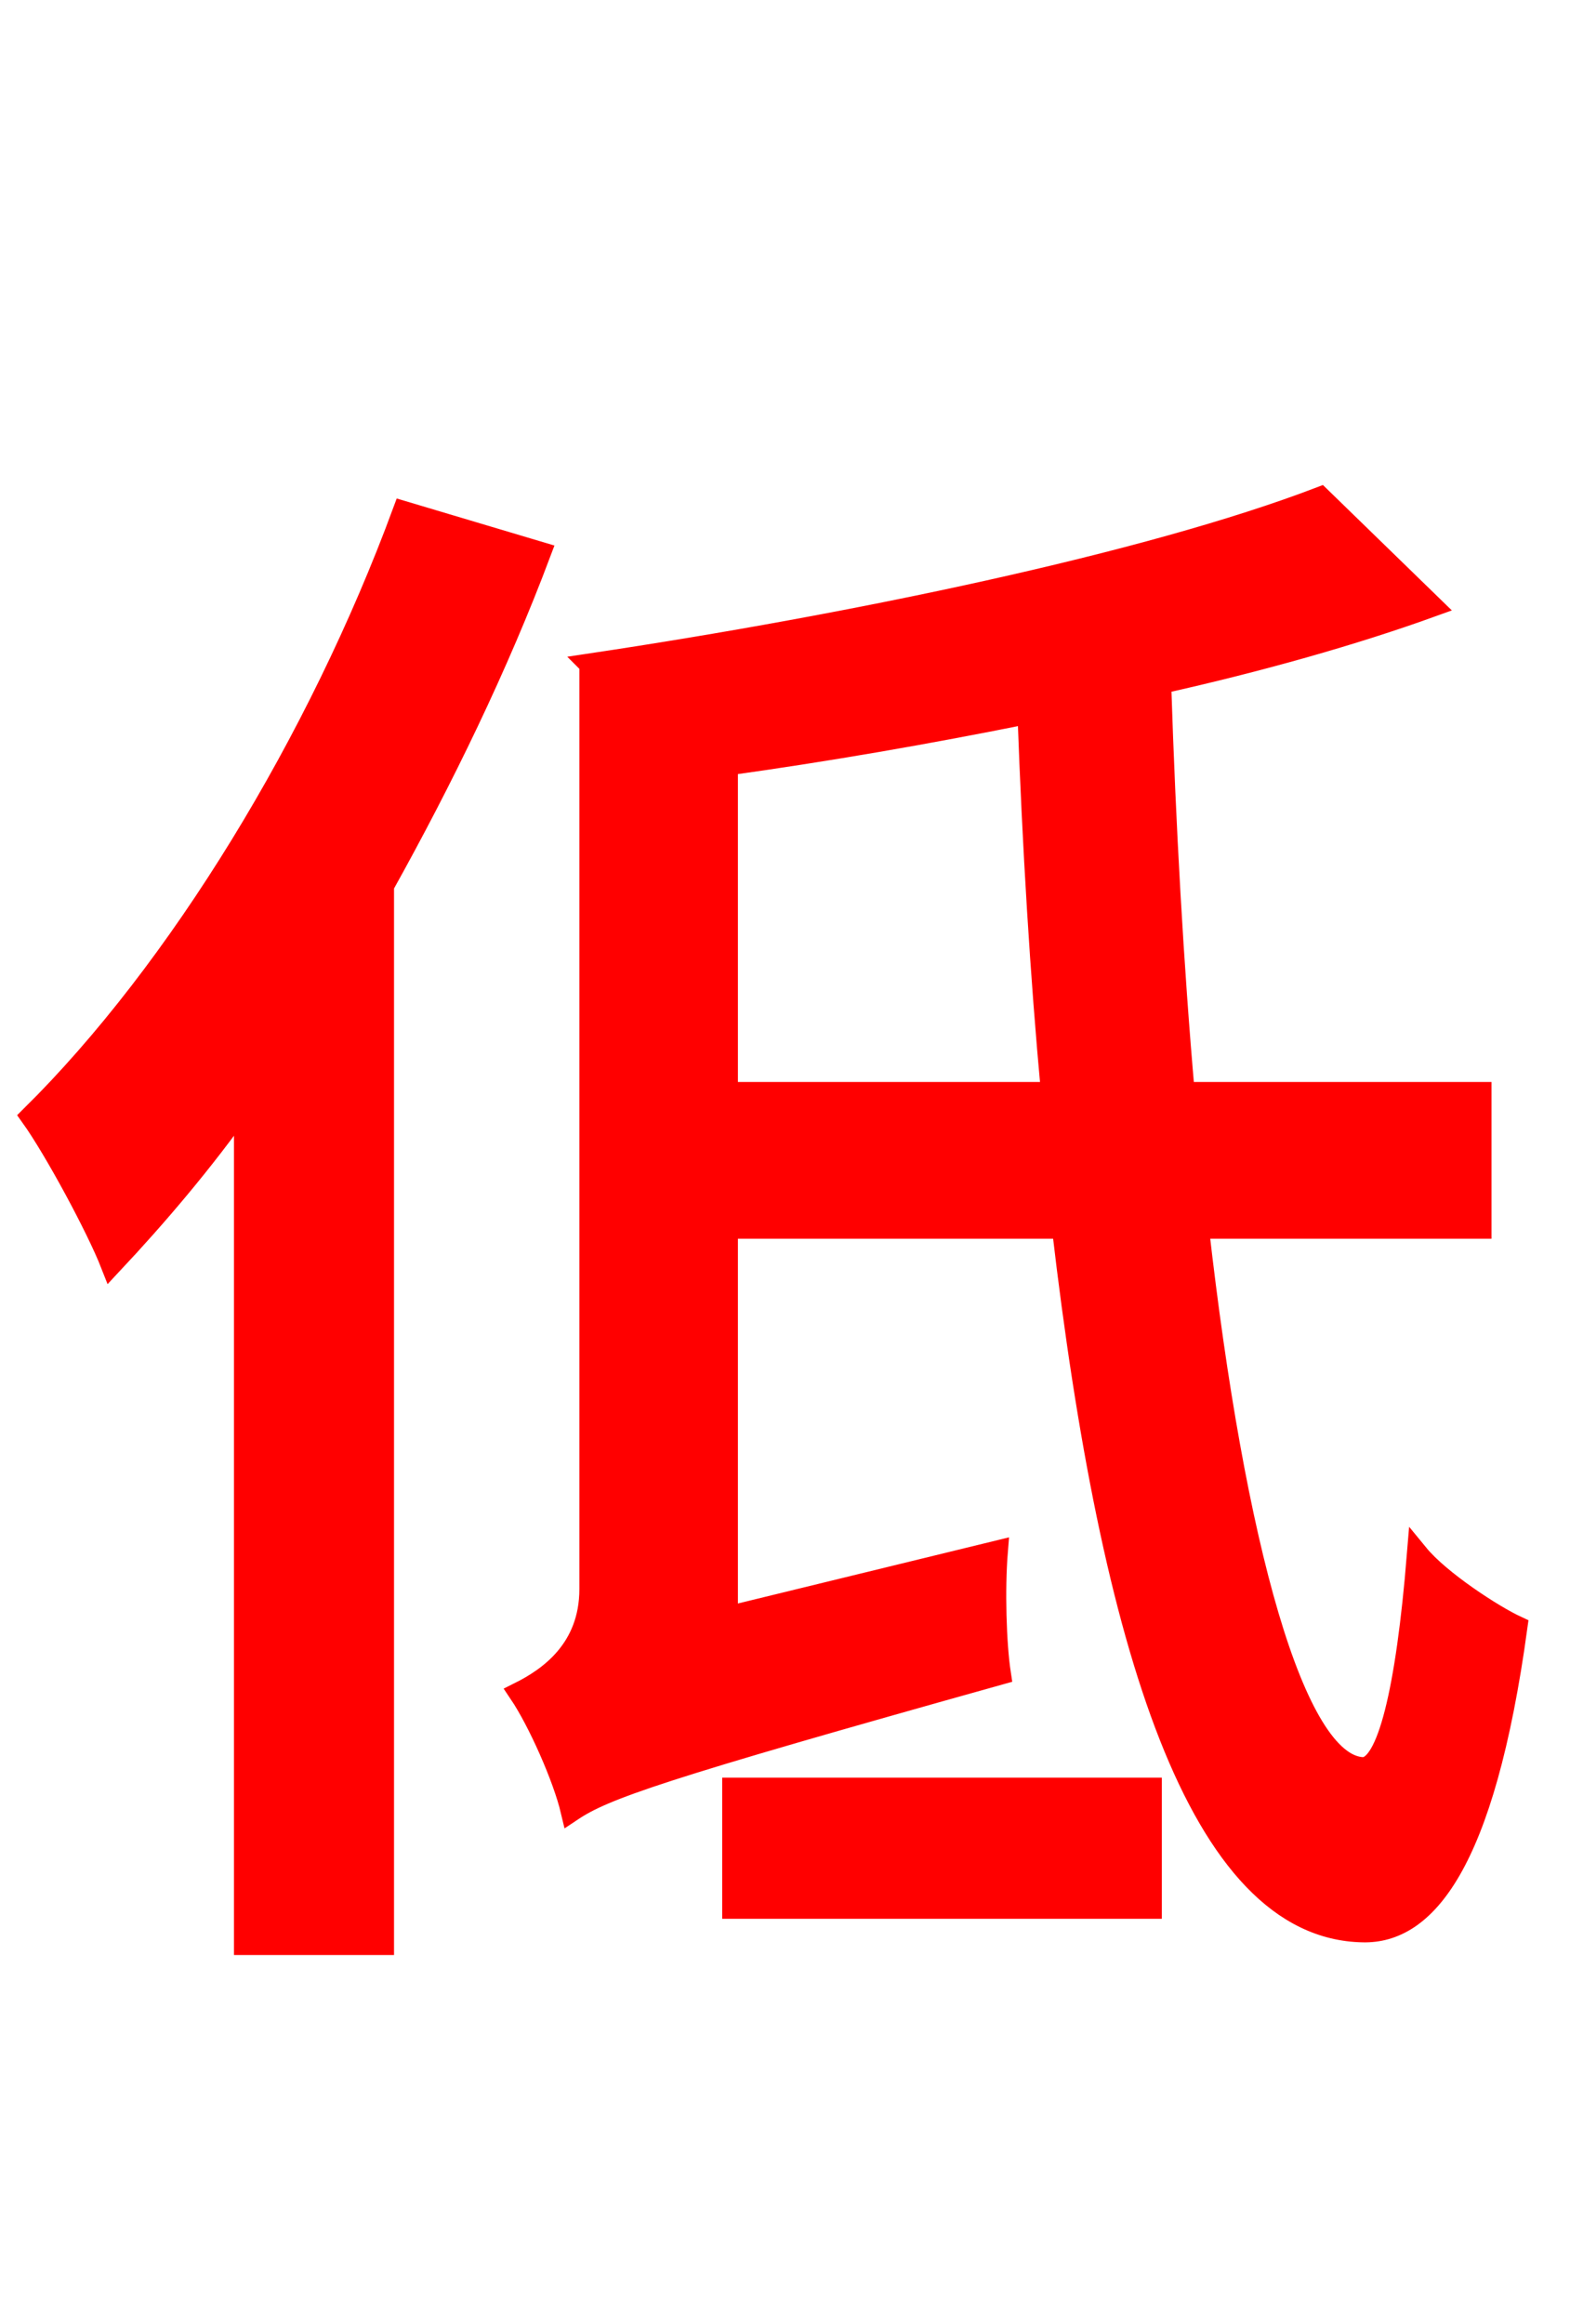 <svg xmlns="http://www.w3.org/2000/svg" xmlns:xlink="http://www.w3.org/1999/xlink" width="72" height="106.56"><path fill="red" stroke="red" d="M18.50 23.47C14.62 33.98 8.21 44.50 1.44 51.19C2.52 52.70 4.46 56.30 5.11 57.96C7.20 55.73 9.29 53.28 11.23 50.54L11.23 89.14L17.57 89.14L17.57 40.61C20.30 35.71 22.82 30.53 24.77 25.34ZM33.62 87.48L52.78 87.48L52.78 82.01L33.62 82.01ZM33.34 50.11L33.34 35.06C37.94 34.42 42.55 33.62 47.16 32.69C47.38 38.81 47.74 44.71 48.24 50.11ZM67.90 56.30L67.90 50.11L54.29 50.11C53.78 44.28 53.42 37.87 53.21 31.32C57.74 30.31 62.06 29.09 65.66 27.79L60.55 22.82C52.63 25.85 39.10 28.66 27.07 30.46L27.14 30.53L27.07 30.53L27.07 72.86C27.07 75.67 25.13 76.97 23.83 77.62C24.70 78.91 25.85 81.50 26.21 83.02C27.72 82.01 30.17 81.14 45.86 76.75C45.65 75.38 45.58 72.86 45.72 71.14L33.34 74.16L33.34 56.30L48.74 56.30C50.98 75.53 55.01 88.42 62.50 88.56C65.30 88.63 68.04 85.61 69.55 74.59C68.47 74.09 66.02 72.50 65.02 71.28C64.51 77.54 63.65 81.07 62.50 81.07C59.33 80.93 56.59 70.85 54.94 56.30Z"/></svg>
